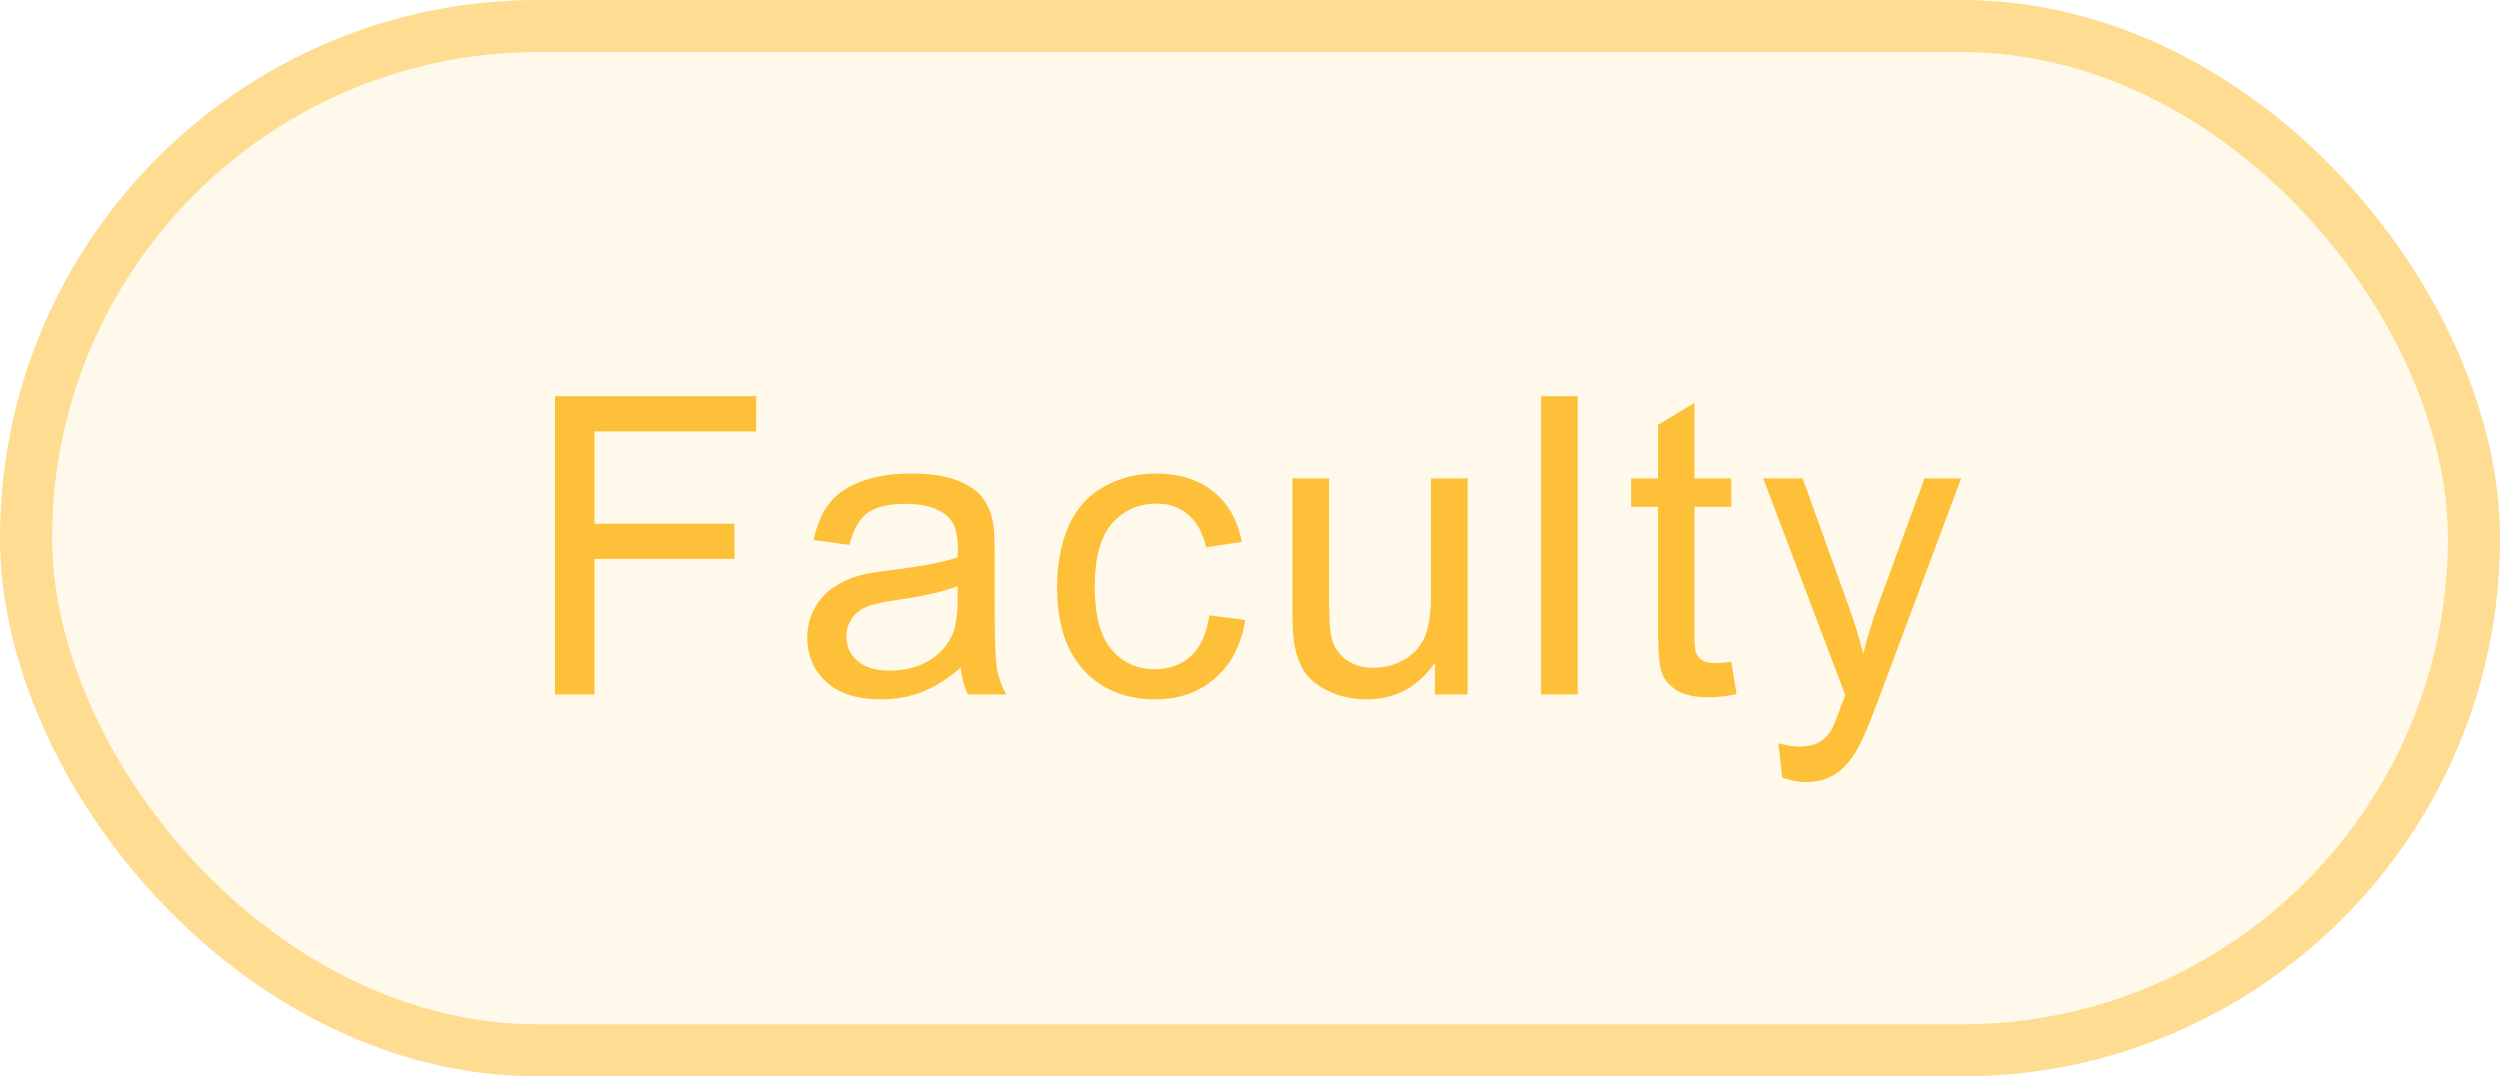 <svg width="72" height="31" viewBox="0 0 72 31" fill="none" xmlns="http://www.w3.org/2000/svg">
<rect width="72" height="31" rx="15.5" fill="#FEC039" fill-opacity="0.1"/>
<rect x="0.75" y="0.75" width="70.5" height="29.5" rx="14.75" stroke="#FEC039" stroke-opacity="0.5" stroke-width="1.5"/>
<path d="M15.984 20V11.41H21.779V12.424H17.121V15.084H21.152V16.098H17.121V20H15.984ZM27.668 19.232C27.277 19.564 26.9 19.799 26.537 19.936C26.177 20.072 25.791 20.141 25.377 20.141C24.693 20.141 24.168 19.975 23.8 19.643C23.433 19.307 23.25 18.879 23.25 18.359C23.25 18.055 23.318 17.777 23.455 17.527C23.595 17.273 23.777 17.07 24 16.918C24.226 16.766 24.48 16.65 24.761 16.572C24.968 16.518 25.281 16.465 25.699 16.414C26.55 16.312 27.177 16.191 27.58 16.051C27.584 15.906 27.585 15.815 27.585 15.775C27.585 15.346 27.486 15.043 27.287 14.867C27.017 14.629 26.617 14.51 26.085 14.51C25.589 14.51 25.222 14.598 24.984 14.773C24.75 14.945 24.576 15.252 24.462 15.693L23.431 15.553C23.525 15.111 23.679 14.756 23.894 14.486C24.109 14.213 24.419 14.004 24.826 13.859C25.232 13.711 25.703 13.637 26.238 13.637C26.769 13.637 27.201 13.699 27.533 13.824C27.865 13.949 28.109 14.107 28.265 14.299C28.421 14.486 28.531 14.725 28.593 15.014C28.628 15.193 28.646 15.518 28.646 15.986V17.393C28.646 18.373 28.668 18.994 28.71 19.256C28.757 19.514 28.847 19.762 28.98 20H27.878C27.769 19.781 27.699 19.525 27.668 19.232ZM27.58 16.877C27.197 17.033 26.623 17.166 25.857 17.275C25.423 17.338 25.117 17.408 24.937 17.486C24.757 17.564 24.619 17.68 24.521 17.832C24.423 17.98 24.375 18.146 24.375 18.33C24.375 18.611 24.48 18.846 24.691 19.033C24.906 19.221 25.218 19.314 25.628 19.314C26.035 19.314 26.396 19.227 26.712 19.051C27.029 18.871 27.261 18.627 27.41 18.318C27.523 18.08 27.58 17.729 27.58 17.264V16.877ZM34.827 17.721L35.864 17.855C35.751 18.57 35.46 19.131 34.991 19.537C34.526 19.939 33.954 20.141 33.275 20.141C32.423 20.141 31.737 19.863 31.218 19.309C30.702 18.75 30.444 17.951 30.444 16.912C30.444 16.24 30.556 15.652 30.778 15.148C31.001 14.645 31.339 14.268 31.792 14.018C32.249 13.764 32.745 13.637 33.28 13.637C33.956 13.637 34.509 13.809 34.938 14.152C35.368 14.492 35.644 14.977 35.765 15.605L34.739 15.764C34.642 15.346 34.468 15.031 34.218 14.82C33.972 14.609 33.673 14.504 33.321 14.504C32.79 14.504 32.358 14.695 32.026 15.078C31.694 15.457 31.528 16.059 31.528 16.883C31.528 17.719 31.689 18.326 32.009 18.705C32.329 19.084 32.747 19.273 33.263 19.273C33.677 19.273 34.023 19.146 34.3 18.893C34.577 18.639 34.753 18.248 34.827 17.721ZM41.325 20V19.086C40.84 19.789 40.182 20.141 39.35 20.141C38.983 20.141 38.639 20.07 38.319 19.93C38.002 19.789 37.766 19.613 37.61 19.402C37.458 19.188 37.35 18.926 37.288 18.617C37.245 18.41 37.223 18.082 37.223 17.633V13.777H38.278V17.229C38.278 17.779 38.299 18.15 38.342 18.342C38.409 18.619 38.549 18.838 38.764 18.998C38.979 19.154 39.245 19.232 39.561 19.232C39.877 19.232 40.174 19.152 40.452 18.992C40.729 18.828 40.924 18.607 41.038 18.33C41.155 18.049 41.213 17.643 41.213 17.111V13.777H42.268V20H41.325ZM44.383 20V11.41H45.438V20H44.383ZM49.861 19.057L50.013 19.988C49.716 20.051 49.451 20.082 49.216 20.082C48.834 20.082 48.537 20.021 48.326 19.9C48.115 19.779 47.966 19.621 47.88 19.426C47.794 19.227 47.752 18.811 47.752 18.178V14.598H46.978V13.777H47.752V12.236L48.8 11.604V13.777H49.861V14.598H48.8V18.236C48.8 18.537 48.818 18.73 48.853 18.816C48.892 18.902 48.953 18.971 49.035 19.021C49.121 19.072 49.242 19.098 49.398 19.098C49.515 19.098 49.669 19.084 49.861 19.057ZM51.331 22.396L51.214 21.406C51.444 21.469 51.646 21.5 51.818 21.5C52.052 21.5 52.239 21.461 52.38 21.383C52.521 21.305 52.636 21.195 52.726 21.055C52.792 20.949 52.9 20.688 53.048 20.27C53.068 20.211 53.099 20.125 53.142 20.012L50.78 13.777H51.917L53.212 17.381C53.38 17.838 53.53 18.318 53.663 18.822C53.784 18.338 53.929 17.865 54.097 17.404L55.427 13.777H56.482L54.114 20.105C53.861 20.789 53.663 21.26 53.523 21.518C53.335 21.865 53.12 22.119 52.878 22.279C52.636 22.443 52.347 22.525 52.011 22.525C51.808 22.525 51.581 22.482 51.331 22.396Z" fill="#FEC039"/>
</svg>
